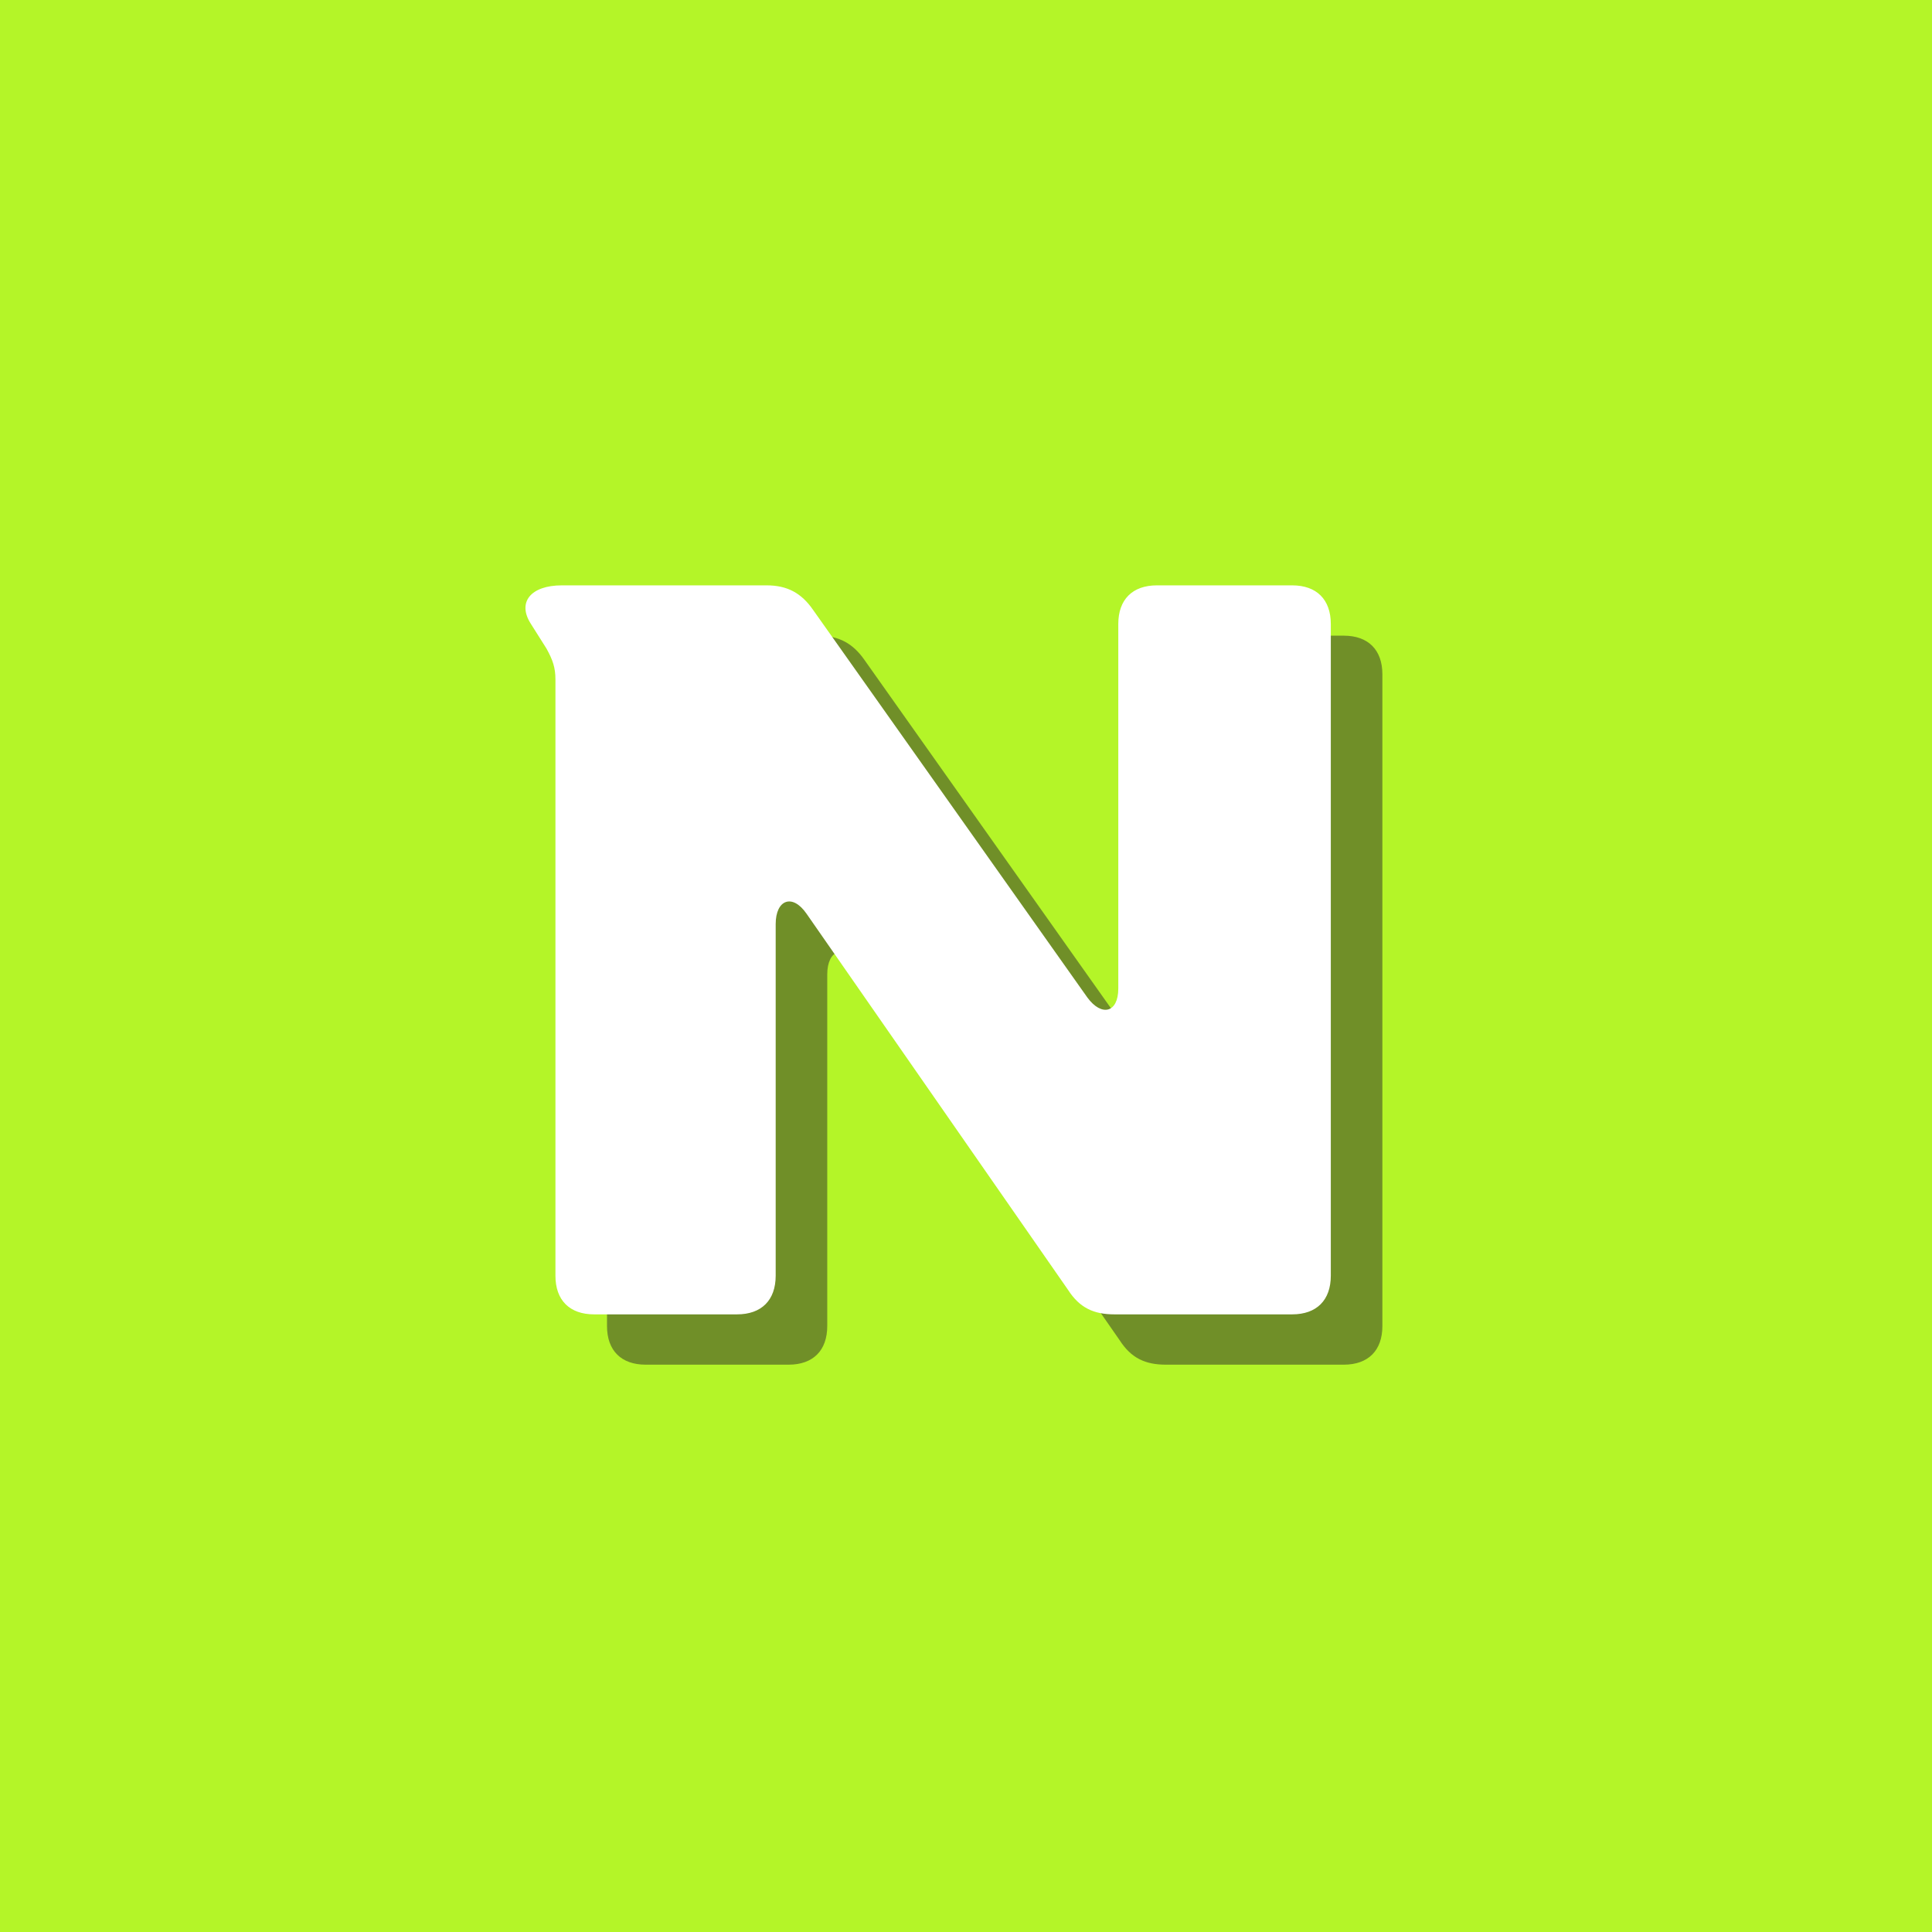 <?xml version="1.0" encoding="utf-8"?>
<svg width="768px" height="768px" viewBox="0 0 768 768" version="1.1" xmlns:xlink="http://www.w3.org/1999/xlink" xmlns="http://www.w3.org/2000/svg">
  <rect x="0" y="0" width="768" height="768" fill="#808080" stroke="none"/>
  <g id="编组-3">
    <path d="M0 0L768 0L768 768L0 768L0 0L0 0Z" id="矩形" fill="#B4F528" fill-rule="evenodd" stroke="none" />
    <g id="编组" transform="translate(176.25 118)">
      <g id="N" transform="translate(20.5 20)">
        <g id="N" fill="#2E2A2A" fill-opacity="0.498">
          <path d="M34.816 130.048L40.96 139.776C43.52 144.384 44.544 147.456 44.544 152.064L44.544 389.12C44.544 398.848 50.176 404.48 59.904 404.48L116.736 404.48C126.464 404.48 132.096 398.848 132.096 389.12L132.096 249.344C132.096 239.616 138.752 237.056 144.384 245.248L248.32 394.752C252.928 401.92 258.56 404.48 266.752 404.48L337.408 404.48C347.136 404.48 352.768 398.848 352.768 389.12L352.768 130.048C352.768 120.32 347.136 114.688 337.408 114.688L283.648 114.688C273.92 114.688 268.288 120.32 268.288 130.048L268.288 274.944C268.288 284.672 261.632 286.208 256 278.528L146.944 124.416C142.336 117.76 136.704 114.688 128.512 114.688L47.104 114.688C34.816 114.688 29.184 121.344 34.816 130.048Z" />
        </g>
      </g>
      <g id="N-2">
        <g id="N" fill="#FFFFFF">
          <path d="M34.816 130.048L40.96 139.776C43.52 144.384 44.544 147.456 44.544 152.064L44.544 389.12C44.544 398.848 50.176 404.48 59.904 404.48L116.736 404.48C126.464 404.48 132.096 398.848 132.096 389.12L132.096 249.344C132.096 239.616 138.752 237.056 144.384 245.248L248.32 394.752C252.928 401.92 258.56 404.48 266.752 404.48L337.408 404.48C347.136 404.48 352.768 398.848 352.768 389.12L352.768 130.048C352.768 120.32 347.136 114.688 337.408 114.688L283.648 114.688C273.92 114.688 268.288 120.32 268.288 130.048L268.288 274.944C268.288 284.672 261.632 286.208 256 278.528L146.944 124.416C142.336 117.76 136.704 114.688 128.512 114.688L47.104 114.688C34.816 114.688 29.184 121.344 34.816 130.048Z" />
        </g>
      </g>
    </g>
  </g>
</svg>